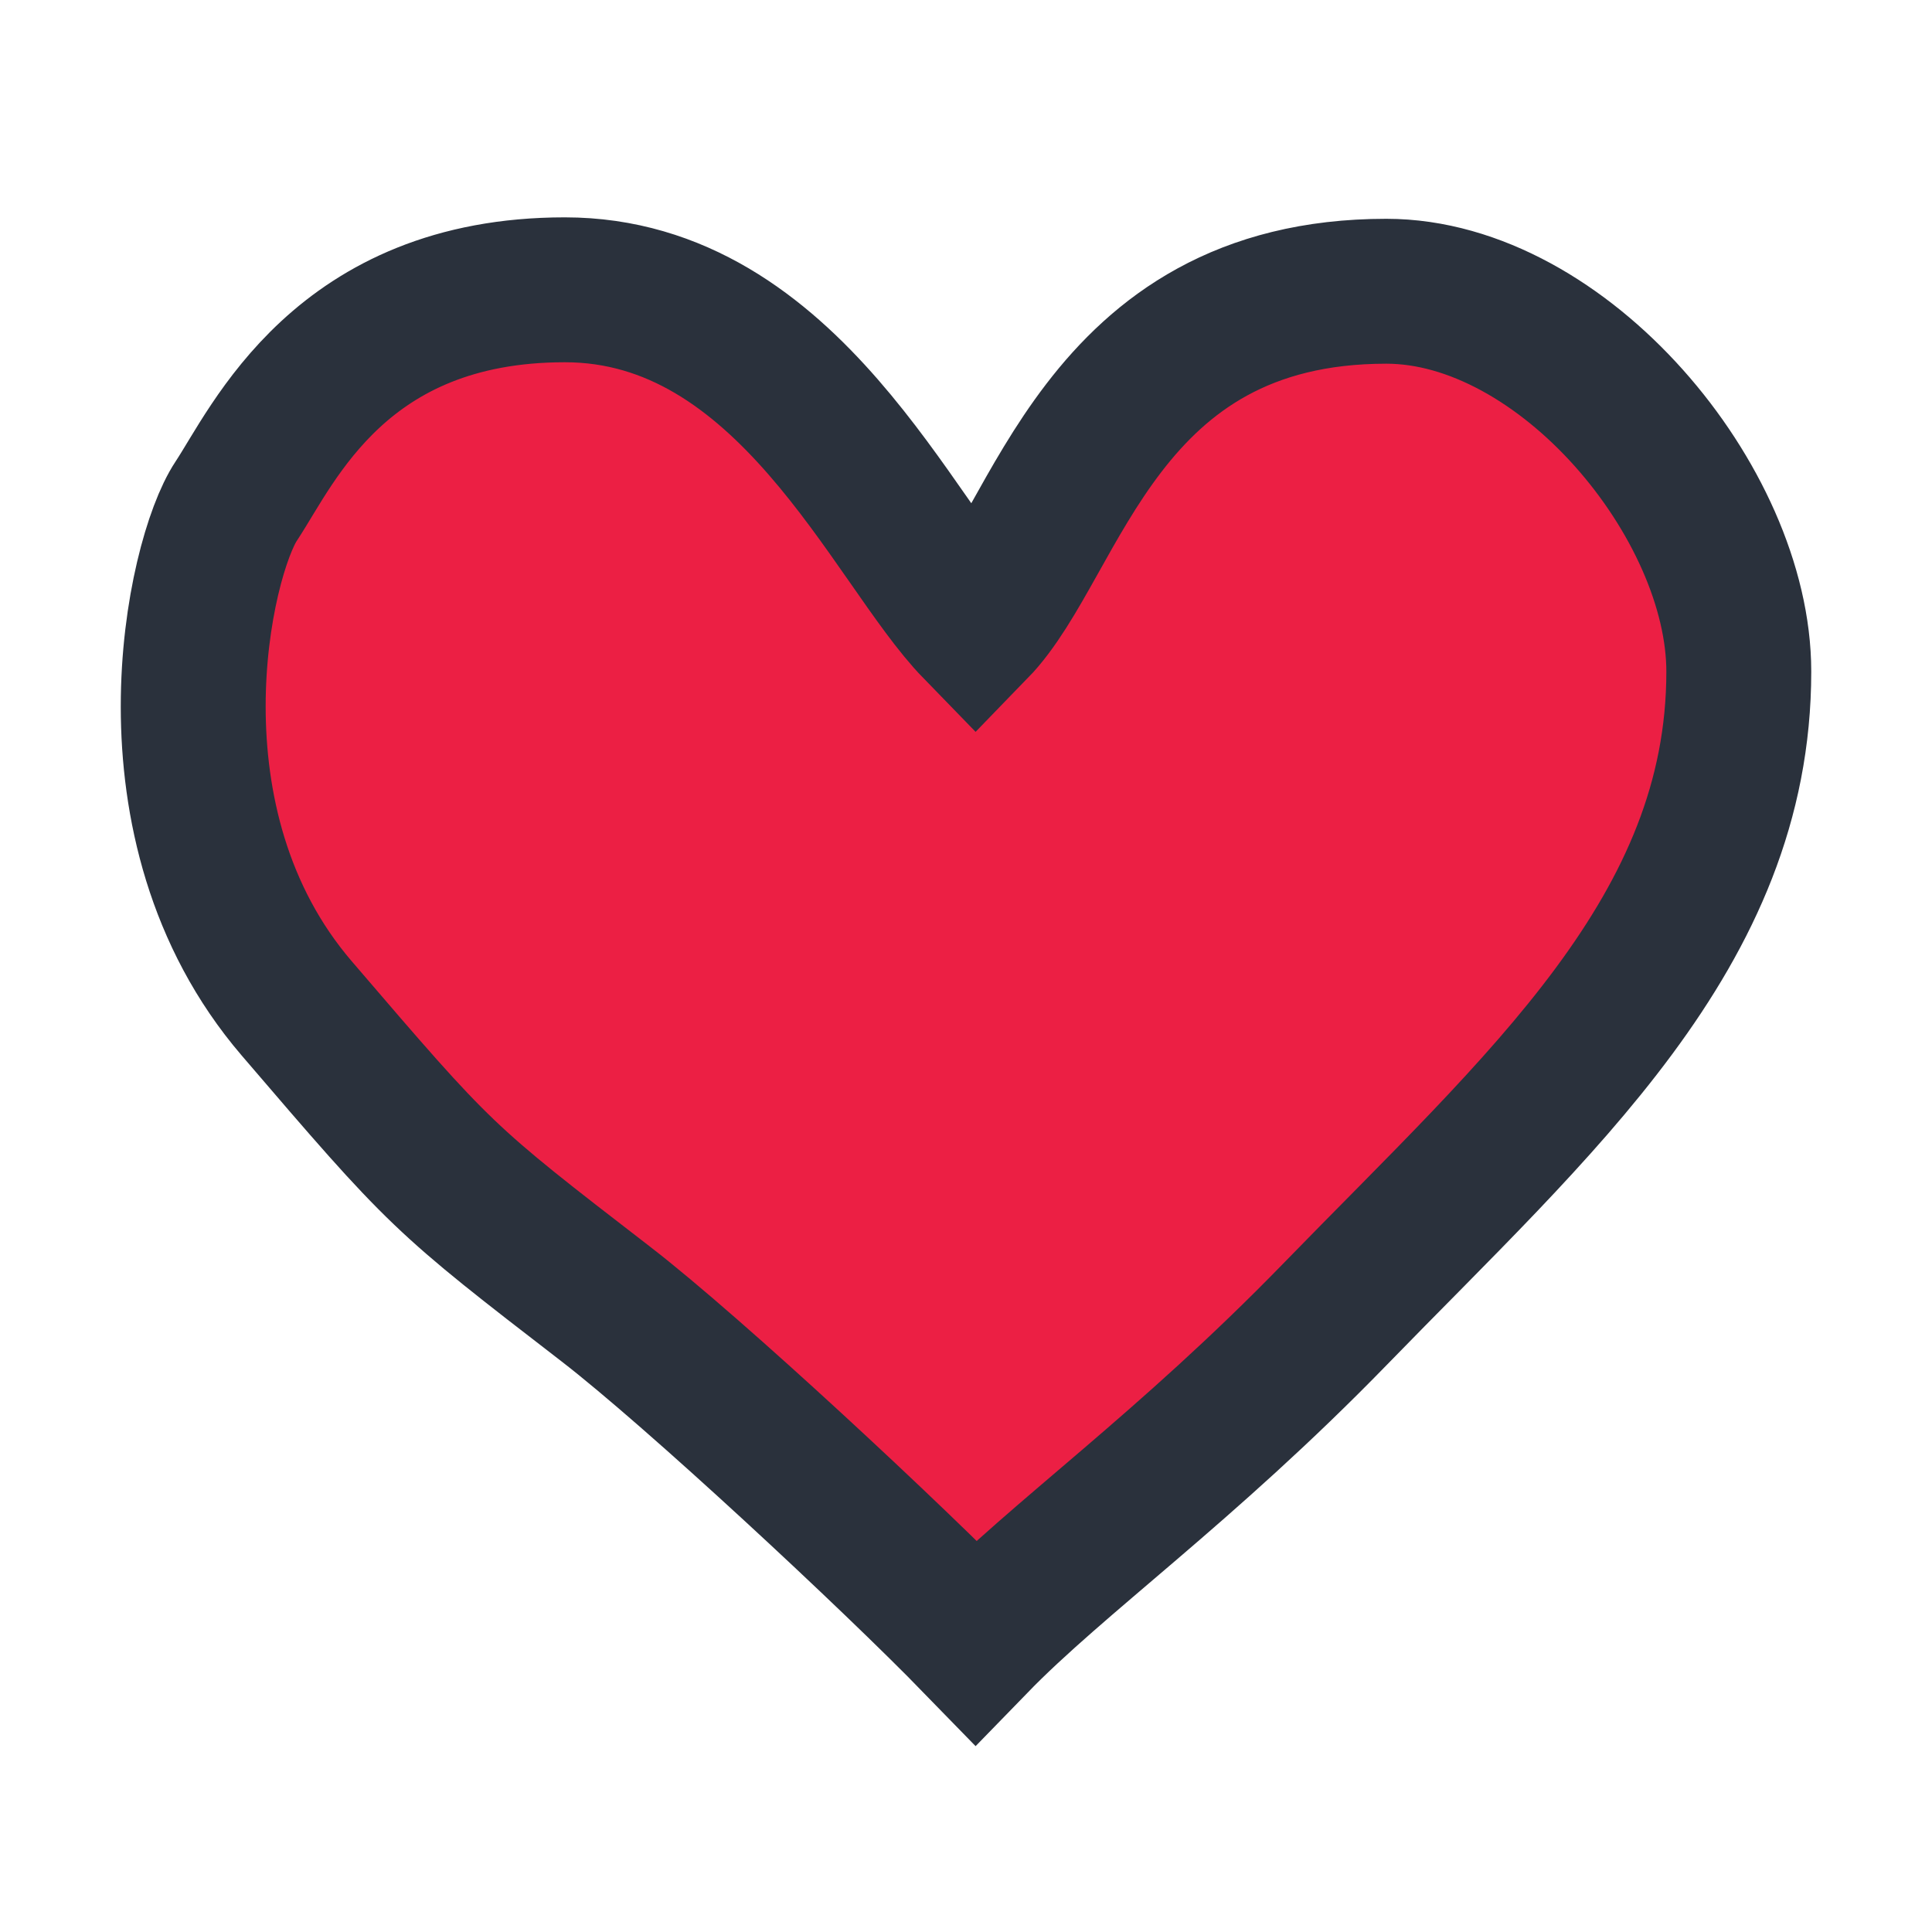 <svg width="20" height="20" viewBox="0 0 20 20" fill="none" xmlns="http://www.w3.org/2000/svg">
<path d="M5.847 3C8.165 3 9.248 5.625 10.099 6.5C10.949 5.625 11.374 3.015 14.351 3.015C16.182 3.015 18 5.202 18 6.952C18 9.644 15.946 11.417 13.82 13.605C12.266 15.203 10.949 16.125 10.099 17C9.248 16.125 7.192 14.21 6.272 13.5C4.571 12.188 4.571 12.188 3.071 10.438L3.071 10.438C1.437 8.532 2.058 5.771 2.445 5.188C2.831 4.604 3.528 3 5.847 3Z" fill="#EC1F44" stroke="#2A313C" stroke-width="1.5"/>
</svg>
